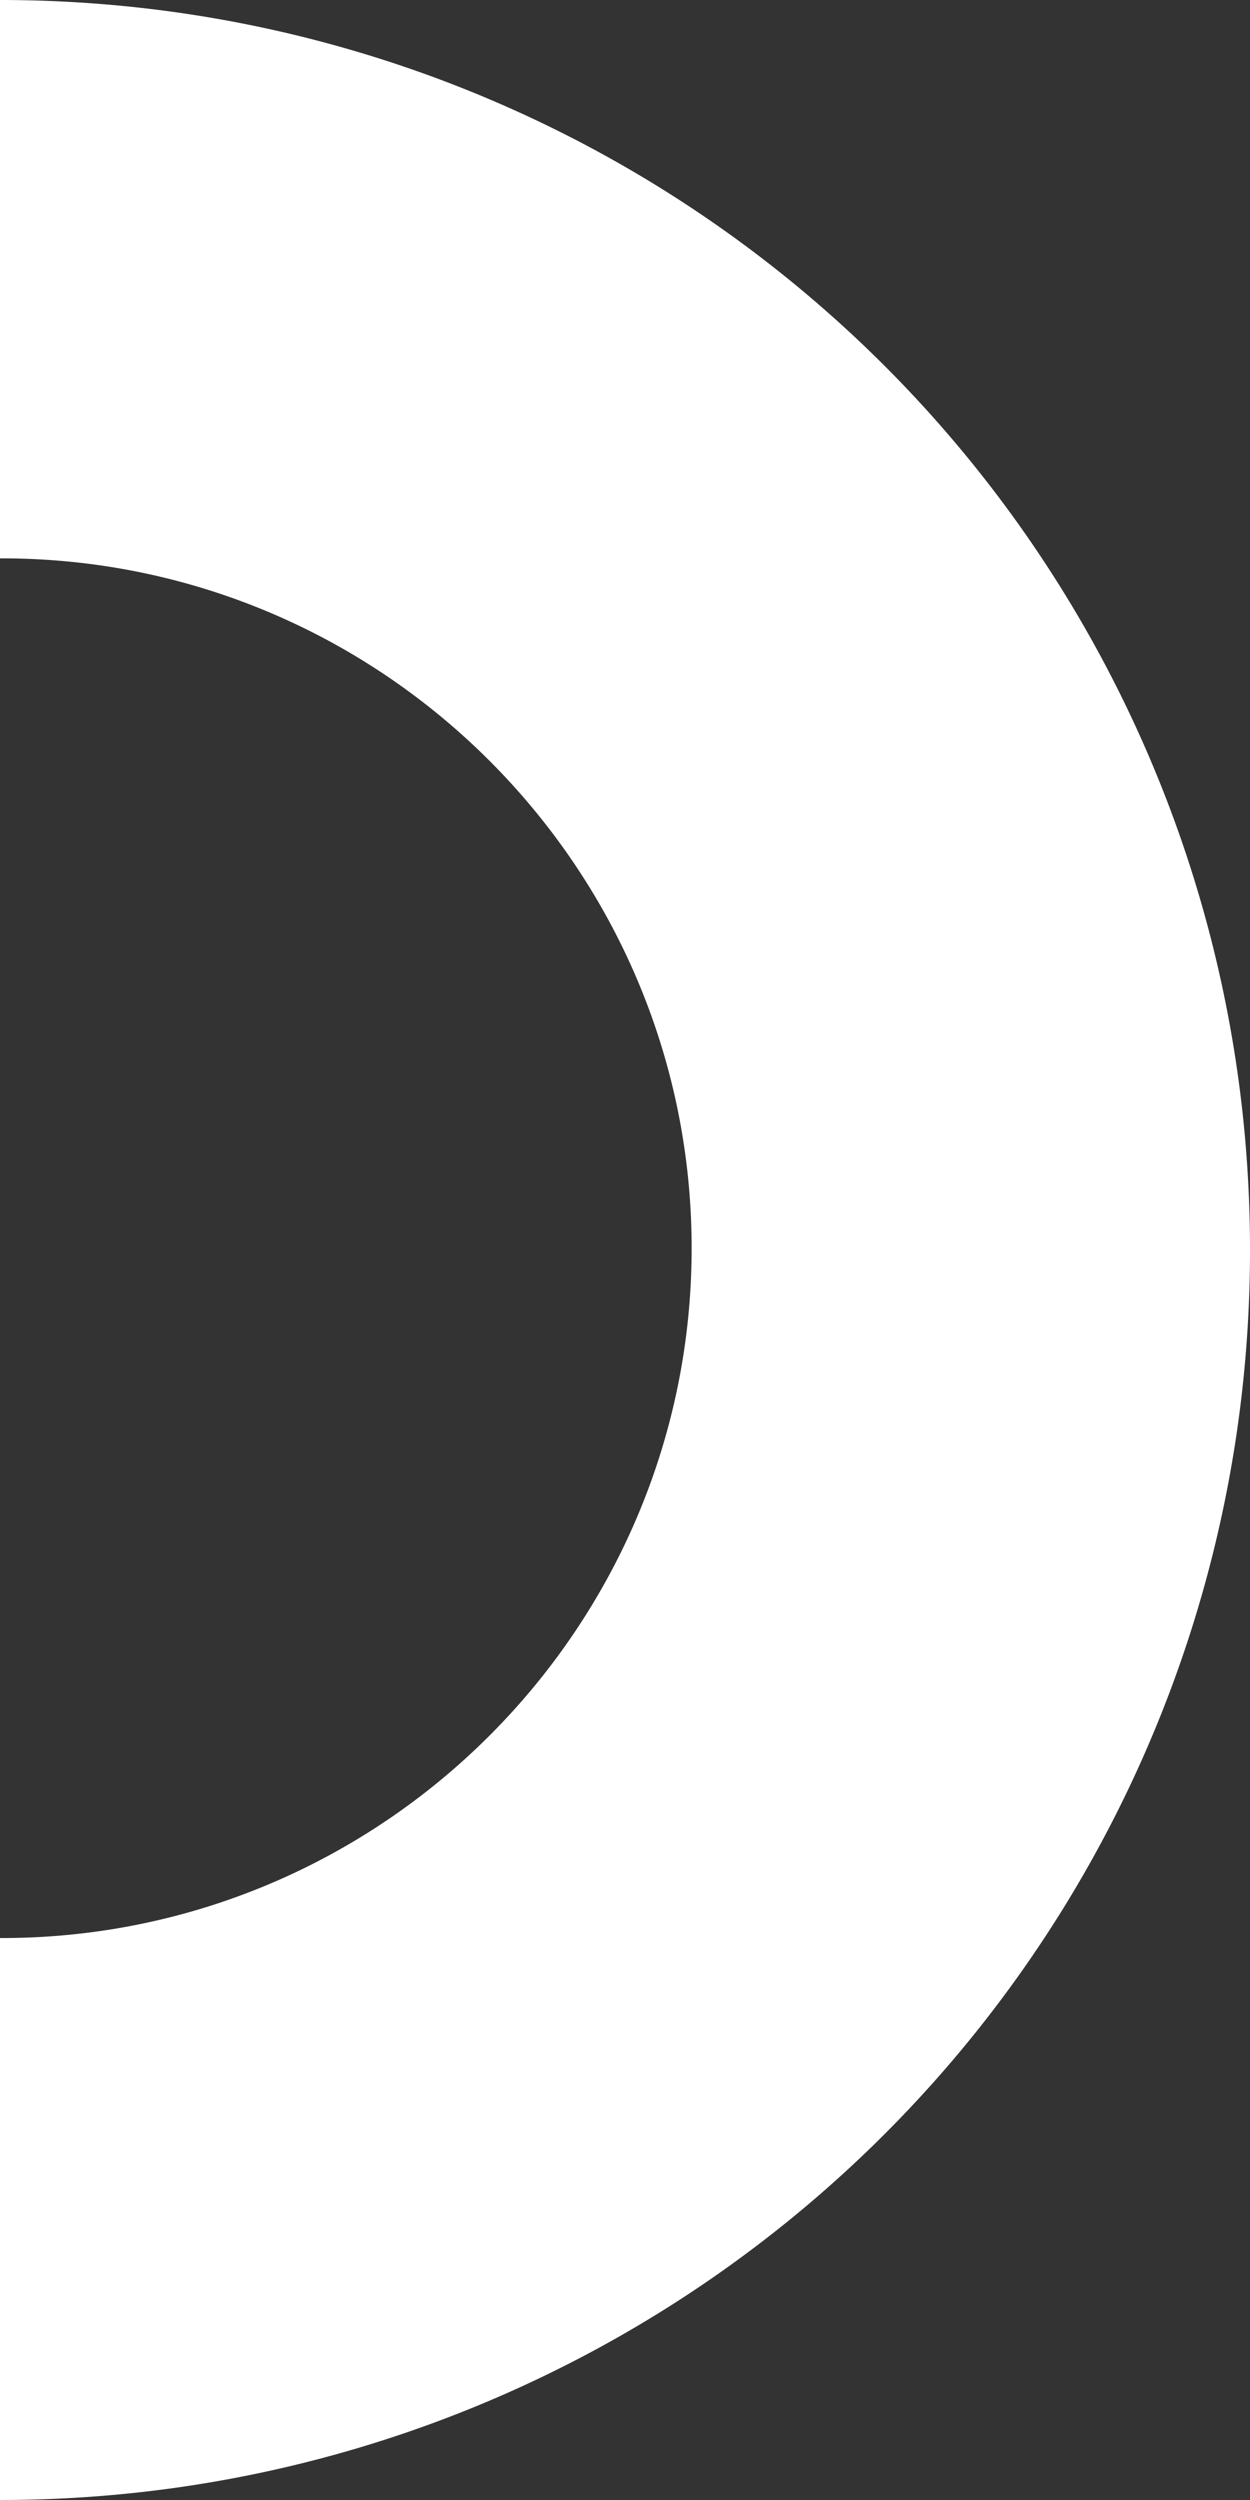 <svg xmlns="http://www.w3.org/2000/svg" width="347" height="694" viewBox="0 0 347 694">
  <rect x="0" y="0" width="347" height="694" fill="#333333" stroke="none"/>
  <path id="Subtraction_3" data-name="Subtraction 3" d="M598,789h0V633h.5C704.094,633,790,547.093,790,441.5S704.094,250,598.5,250H598V95a352.53,352.53,0,0,1,35.48,1.791,346.474,346.474,0,0,1,309.729,309.73,352.115,352.115,0,0,1,0,70.957,346.485,346.485,0,0,1-309.729,309.73A352.5,352.5,0,0,1,598,789Z" transform="translate(-598 -95)" fill="#fff"/>
</svg>
